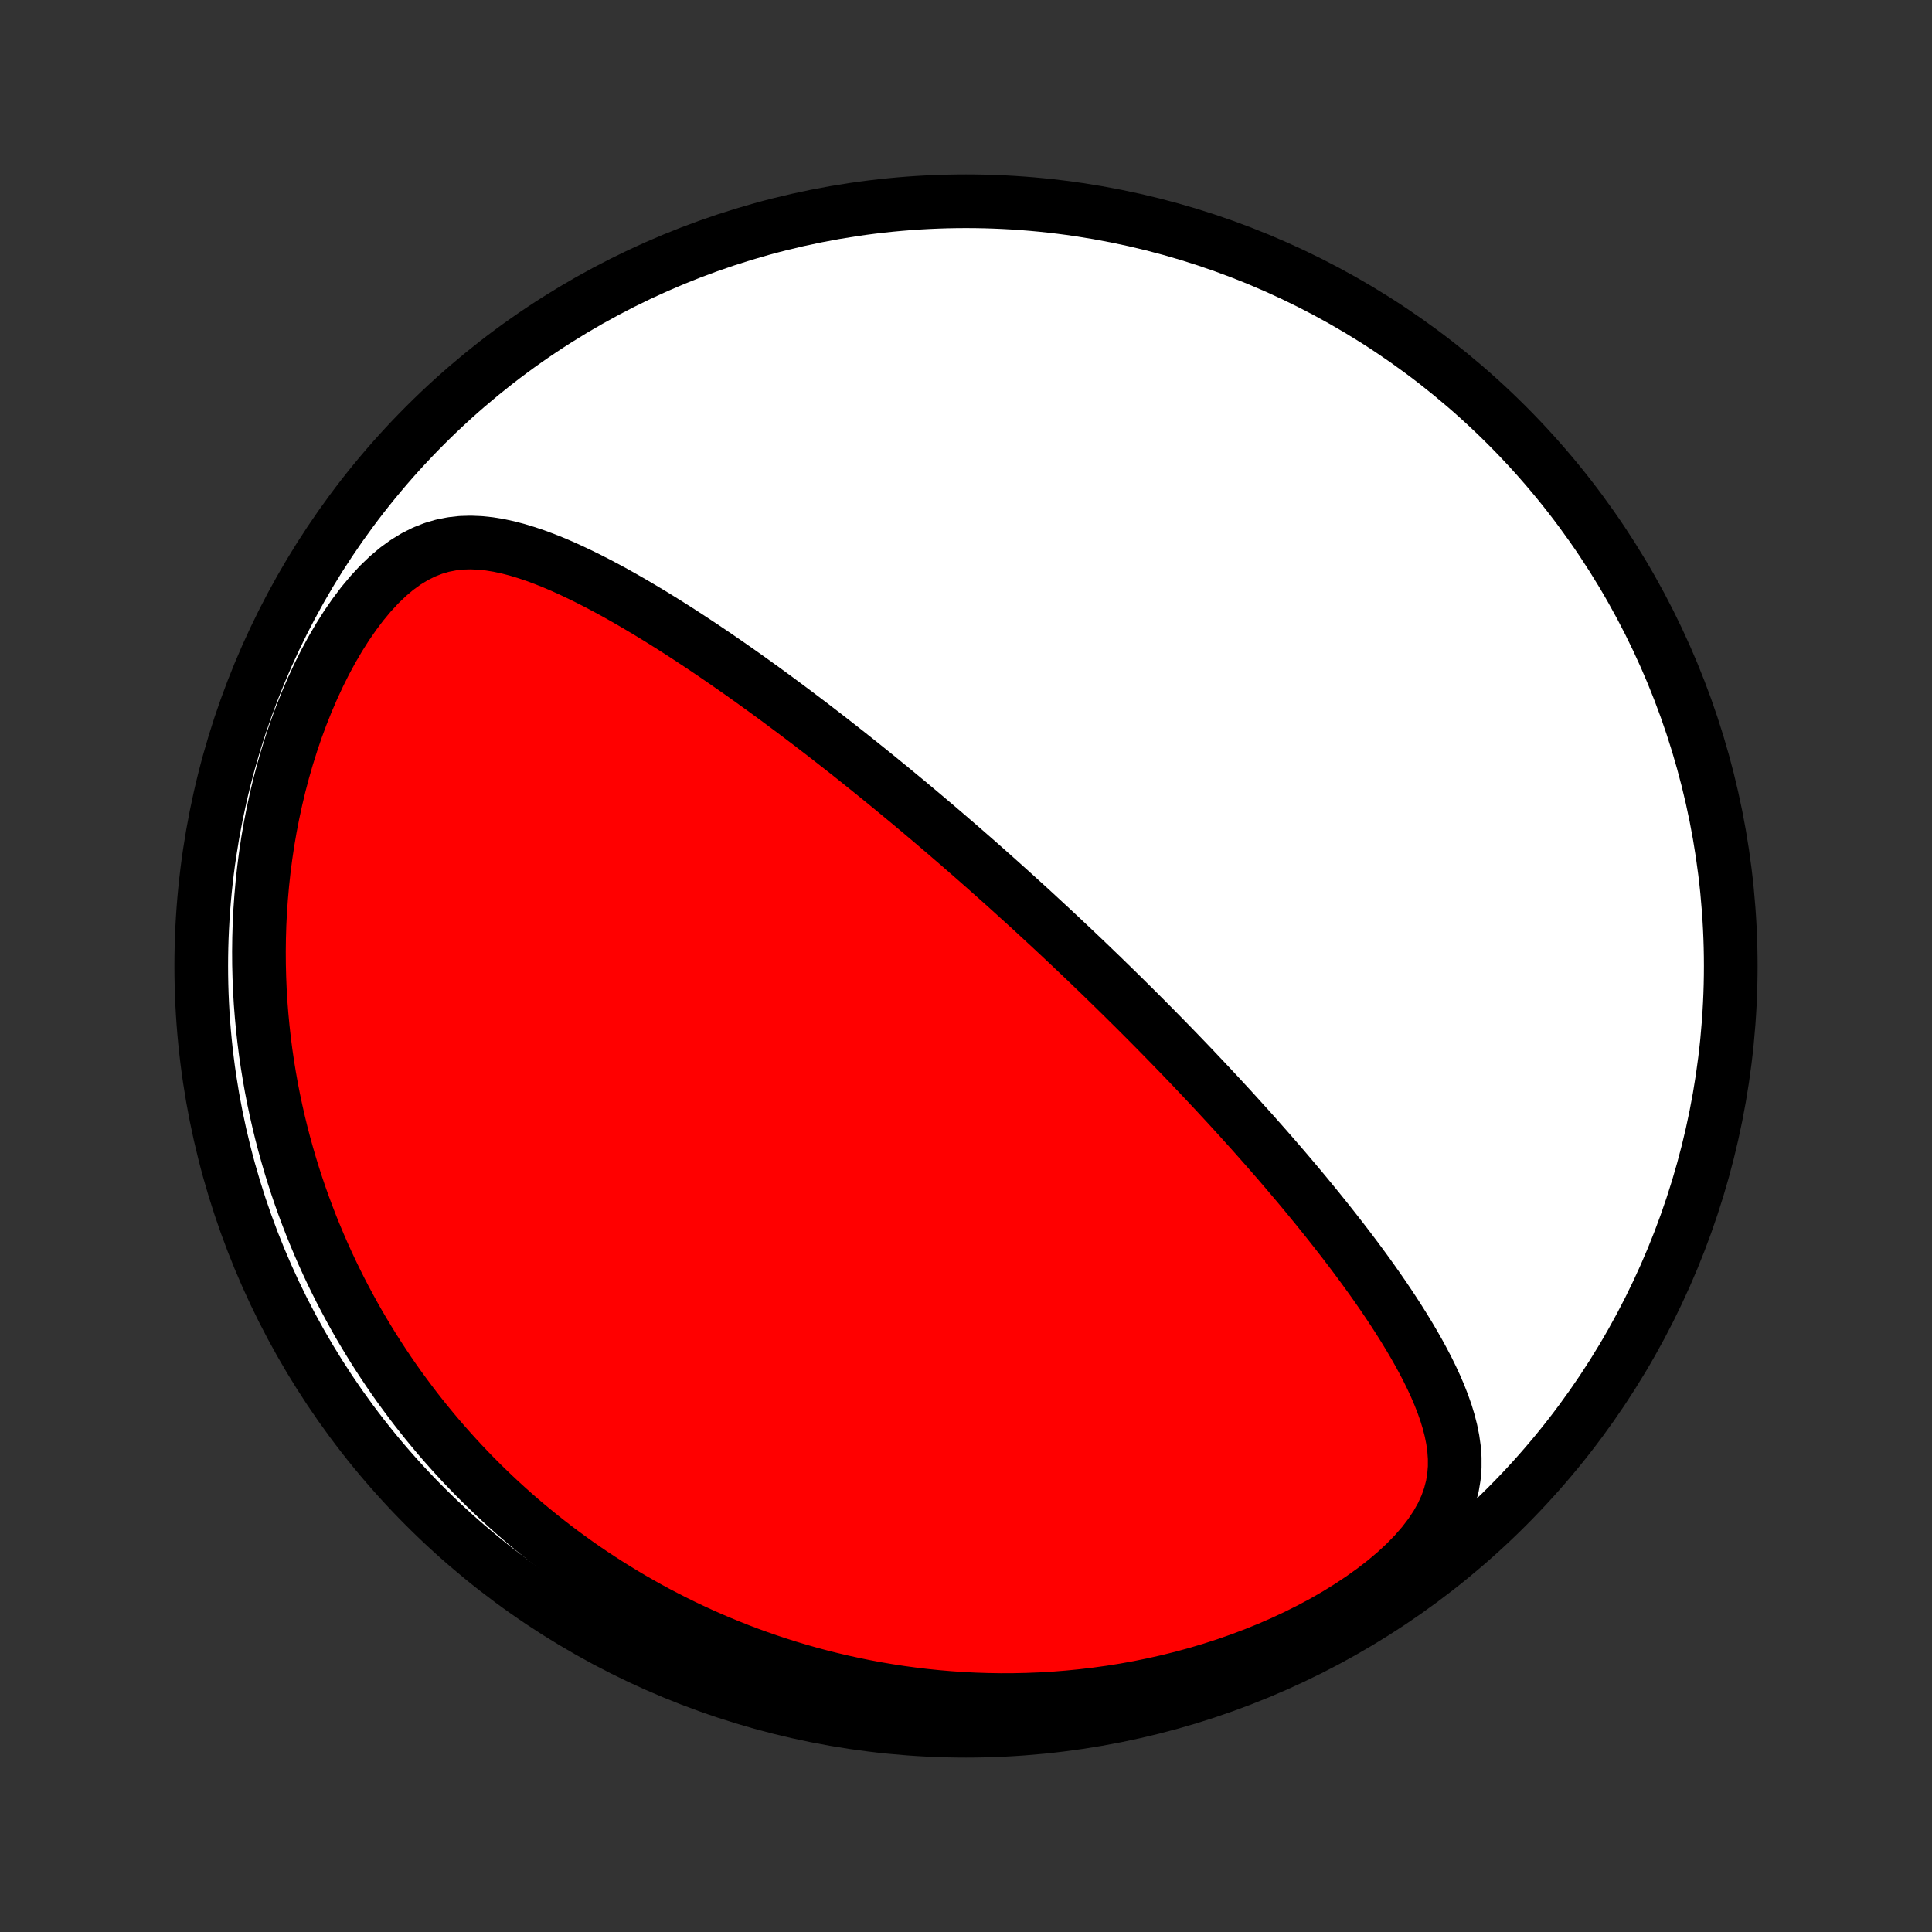 <?xml version="1.0" encoding="utf-8" standalone="no"?>
<!DOCTYPE svg PUBLIC "-//W3C//DTD SVG 1.1//EN"
  "http://www.w3.org/Graphics/SVG/1.1/DTD/svg11.dtd">
<!-- Created with matplotlib (http://matplotlib.org/) -->
<svg height="72pt" version="1.1" viewBox="0 0 72 72" width="72pt" xmlns="http://www.w3.org/2000/svg" xmlns:xlink="http://www.w3.org/1999/xlink">
 <rect x="0" y="0" width="72" height="72" fill="#333333" stroke="none"/>
 <defs>
  <style type="text/css">
*{stroke-linecap:butt;stroke-linejoin:round;}
  </style>
 </defs>
 <g id="figure_1">
  <g id="patch_1">
   <path d="
M0 72
L72 72
L72 0
L0 0
z
" style="fill:none;"/>
  </g>
  <g id="axes_1">
   <g id="PatchCollection_1">
    <defs>
     <path d="
M36 -7.5
C43.558 -7.5 50.808 -10.503 56.153 -15.848
C61.497 -21.192 64.5 -28.442 64.5 -36
C64.5 -43.558 61.497 -50.808 56.153 -56.153
C50.808 -61.497 43.558 -64.5 36 -64.5
C28.442 -64.5 21.192 -61.497 15.848 -56.153
C10.503 -50.808 7.5 -43.558 7.5 -36
C7.5 -28.442 10.503 -21.192 15.848 -15.848
C21.192 -10.503 28.442 -7.5 36 -7.5
z
" id="C0_0_a811fe30f3"/>
     <path d="
M38.896 -37.669
L38.711 -37.84
L38.526 -38.011
L38.34 -38.181
L38.154 -38.351
L37.967 -38.52
L37.78 -38.69
L37.592 -38.86
L37.404 -39.029
L37.214 -39.199
L37.024 -39.368
L36.833 -39.538
L36.642 -39.708
L36.449 -39.878
L36.255 -40.048
L36.06 -40.218
L35.864 -40.389
L35.668 -40.559
L35.469 -40.73
L35.27 -40.902
L35.069 -41.074
L34.868 -41.246
L34.664 -41.419
L34.459 -41.592
L34.253 -41.766
L34.045 -41.94
L33.836 -42.115
L33.624 -42.29
L33.411 -42.466
L33.197 -42.643
L32.98 -42.82
L32.762 -42.998
L32.541 -43.177
L32.319 -43.356
L32.094 -43.536
L31.868 -43.717
L31.639 -43.899
L31.408 -44.081
L31.174 -44.264
L30.939 -44.448
L30.701 -44.633
L30.46 -44.818
L30.217 -45.005
L29.971 -45.191
L29.723 -45.379
L29.472 -45.567
L29.218 -45.756
L28.962 -45.946
L28.703 -46.136
L28.441 -46.327
L28.176 -46.518
L27.908 -46.71
L27.638 -46.902
L27.364 -47.094
L27.087 -47.287
L26.808 -47.479
L26.526 -47.672
L26.24 -47.864
L25.951 -48.056
L25.66 -48.248
L25.366 -48.439
L25.068 -48.629
L24.768 -48.818
L24.465 -49.006
L24.158 -49.193
L23.849 -49.377
L23.538 -49.56
L23.223 -49.74
L22.906 -49.918
L22.586 -50.092
L22.264 -50.262
L21.939 -50.428
L21.612 -50.589
L21.283 -50.745
L20.951 -50.895
L20.618 -51.037
L20.282 -51.171
L19.945 -51.296
L19.605 -51.41
L19.265 -51.513
L18.922 -51.602
L18.578 -51.676
L18.233 -51.732
L17.887 -51.768
L17.54 -51.782
L17.192 -51.772
L16.844 -51.733
L16.496 -51.665
L16.149 -51.563
L15.803 -51.427
L15.459 -51.255
L15.119 -51.047
L14.782 -50.803
L14.451 -50.523
L14.127 -50.211
L13.81 -49.868
L13.501 -49.497
L13.203 -49.101
L12.914 -48.683
L12.637 -48.245
L12.371 -47.79
L12.117 -47.321
L11.876 -46.838
L11.648 -46.346
L11.432 -45.844
L11.229 -45.335
L11.039 -44.821
L10.863 -44.302
L10.699 -43.779
L10.548 -43.255
L10.409 -42.728
L10.284 -42.202
L10.17 -41.675
L10.068 -41.15
L9.978 -40.626
L9.9 -40.104
L9.833 -39.585
L9.777 -39.069
L9.732 -38.556
L9.696 -38.047
L9.671 -37.542
L9.656 -37.042
L9.65 -36.547
L9.653 -36.056
L9.665 -35.571
L9.685 -35.091
L9.713 -34.616
L9.75 -34.147
L9.794 -33.683
L9.845 -33.226
L9.903 -32.774
L9.968 -32.327
L10.04 -31.887
L10.117 -31.453
L10.201 -31.024
L10.291 -30.601
L10.386 -30.184
L10.486 -29.773
L10.592 -29.367
L10.703 -28.967
L10.818 -28.573
L10.938 -28.184
L11.062 -27.801
L11.191 -27.423
L11.324 -27.051
L11.461 -26.684
L11.601 -26.322
L11.746 -25.965
L11.894 -25.613
L12.045 -25.266
L12.2 -24.924
L12.358 -24.587
L12.52 -24.254
L12.684 -23.926
L12.852 -23.603
L13.023 -23.284
L13.196 -22.969
L13.372 -22.658
L13.552 -22.352
L13.734 -22.05
L13.918 -21.752
L14.106 -21.457
L14.296 -21.167
L14.488 -20.88
L14.683 -20.597
L14.881 -20.317
L15.082 -20.042
L15.285 -19.769
L15.49 -19.5
L15.698 -19.235
L15.909 -18.972
L16.122 -18.713
L16.337 -18.457
L16.556 -18.204
L16.777 -17.955
L17 -17.708
L17.226 -17.464
L17.455 -17.223
L17.686 -16.985
L17.92 -16.75
L18.157 -16.518
L18.397 -16.288
L18.639 -16.061
L18.885 -15.837
L19.133 -15.615
L19.384 -15.396
L19.638 -15.18
L19.896 -14.967
L20.156 -14.756
L20.42 -14.547
L20.686 -14.341
L20.956 -14.138
L21.23 -13.938
L21.507 -13.739
L21.787 -13.544
L22.071 -13.351
L22.359 -13.161
L22.65 -12.974
L22.945 -12.789
L23.244 -12.607
L23.547 -12.427
L23.854 -12.251
L24.165 -12.077
L24.48 -11.906
L24.8 -11.739
L25.124 -11.574
L25.452 -11.412
L25.785 -11.254
L26.123 -11.098
L26.465 -10.946
L26.812 -10.798
L27.165 -10.653
L27.522 -10.511
L27.884 -10.374
L28.252 -10.24
L28.625 -10.11
L29.003 -9.985
L29.387 -9.863
L29.776 -9.747
L30.171 -9.634
L30.571 -9.527
L30.977 -9.425
L31.389 -9.328
L31.807 -9.236
L32.231 -9.15
L32.661 -9.069
L33.097 -8.995
L33.538 -8.927
L33.986 -8.866
L34.44 -8.811
L34.9 -8.764
L35.365 -8.724
L35.837 -8.691
L36.315 -8.667
L36.798 -8.651
L37.287 -8.643
L37.781 -8.645
L38.281 -8.656
L38.786 -8.676
L39.296 -8.706
L39.811 -8.747
L40.33 -8.798
L40.853 -8.86
L41.38 -8.933
L41.91 -9.017
L42.444 -9.114
L42.979 -9.223
L43.517 -9.344
L44.056 -9.478
L44.595 -9.625
L45.134 -9.785
L45.672 -9.959
L46.208 -10.146
L46.742 -10.347
L47.271 -10.561
L47.795 -10.789
L48.312 -11.03
L48.822 -11.285
L49.322 -11.553
L49.81 -11.834
L50.284 -12.127
L50.743 -12.432
L51.184 -12.748
L51.604 -13.073
L52.001 -13.408
L52.371 -13.751
L52.712 -14.1
L53.022 -14.455
L53.297 -14.813
L53.536 -15.173
L53.739 -15.534
L53.904 -15.895
L54.032 -16.254
L54.125 -16.611
L54.184 -16.965
L54.213 -17.317
L54.213 -17.665
L54.188 -18.009
L54.14 -18.351
L54.072 -18.689
L53.986 -19.024
L53.885 -19.355
L53.769 -19.684
L53.641 -20.011
L53.503 -20.334
L53.355 -20.654
L53.199 -20.972
L53.035 -21.287
L52.865 -21.599
L52.689 -21.908
L52.508 -22.215
L52.323 -22.518
L52.134 -22.819
L51.942 -23.117
L51.746 -23.413
L51.549 -23.705
L51.349 -23.994
L51.147 -24.281
L50.943 -24.565
L50.739 -24.845
L50.533 -25.123
L50.326 -25.398
L50.119 -25.669
L49.911 -25.938
L49.703 -26.204
L49.495 -26.467
L49.287 -26.727
L49.079 -26.985
L48.871 -27.239
L48.664 -27.491
L48.457 -27.74
L48.25 -27.986
L48.044 -28.229
L47.839 -28.47
L47.634 -28.708
L47.43 -28.943
L47.227 -29.176
L47.024 -29.406
L46.822 -29.634
L46.621 -29.86
L46.42 -30.082
L46.221 -30.303
L46.022 -30.522
L45.825 -30.738
L45.627 -30.952
L45.431 -31.164
L45.236 -31.374
L45.041 -31.582
L44.847 -31.788
L44.654 -31.992
L44.462 -32.195
L44.271 -32.395
L44.08 -32.594
L43.89 -32.791
L43.7 -32.987
L43.511 -33.181
L43.323 -33.373
L43.135 -33.564
L42.948 -33.754
L42.761 -33.942
L42.575 -34.129
L42.389 -34.315
L42.204 -34.499
L42.019 -34.682
L41.835 -34.865
L41.65 -35.046
L41.466 -35.226
L41.282 -35.405
L41.099 -35.584
L40.915 -35.761
L40.732 -35.938
L40.549 -36.114
L40.366 -36.289
L40.182 -36.463
L39.999 -36.637
L39.816 -36.81
L39.632 -36.983
L39.449 -37.155
L39.265 -37.327
z
" id="C0_1_de2b5e89e5"/>
    </defs>
    <g clip-path="url(#p1bffca34e9)">
     <use style="fill:#ffffff;stroke:#000000;stroke-width:2.0;" x="0.0" xlink:href="#C0_0_a811fe30f3" y="72.0"/>
    </g>
    <g clip-path="url(#p1bffca34e9)">
     <use style="fill:#ff0000;stroke:#000000;stroke-width:2.0;" x="0.0" xlink:href="#C0_1_de2b5e89e5" y="72.0"/>
    </g>
   </g>
  </g>
 </g>
 <defs>
  <clipPath id="p1bffca34e9">
   <rect height="72.0" width="72.0" x="0.0" y="0.0"/>
  </clipPath>
 </defs>
</svg>

